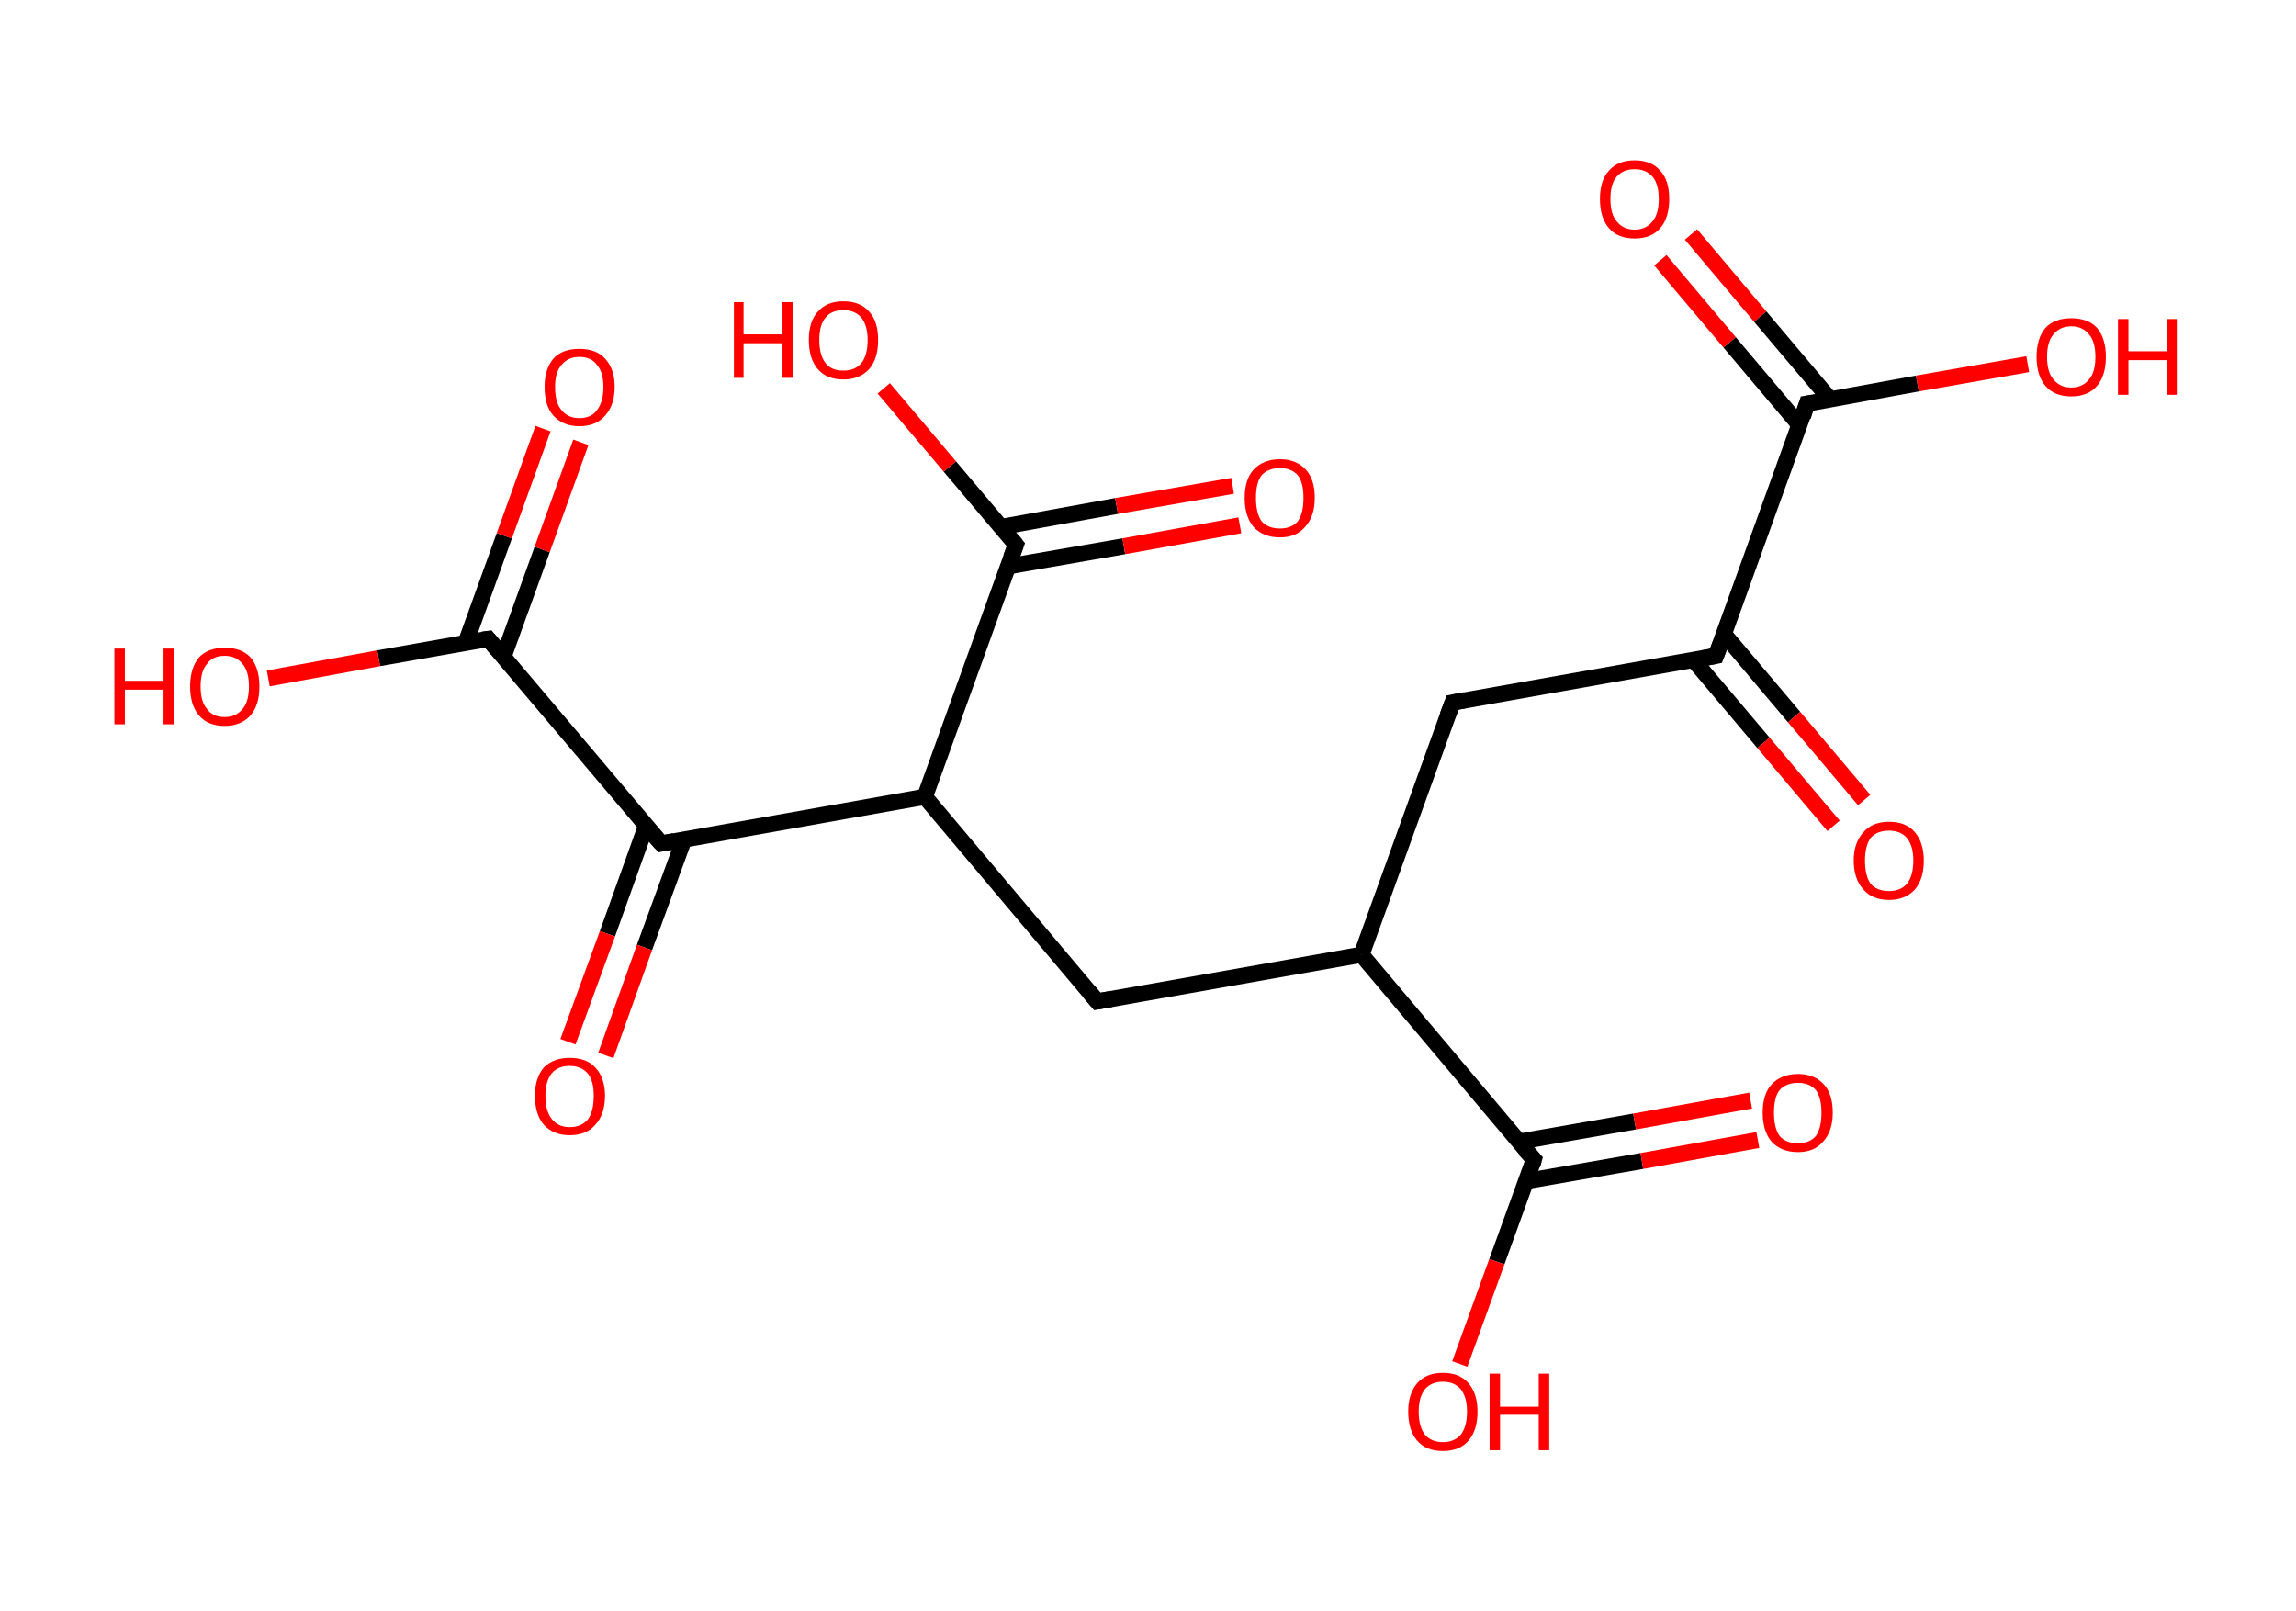 <?xml version='1.0' encoding='ASCII' standalone='yes'?>
<svg xmlns="http://www.w3.org/2000/svg" xmlns:rdkit="http://www.rdkit.org/xml" xmlns:xlink="http://www.w3.org/1999/xlink" version="1.1" baseProfile="full" xml:space="preserve" width="285px" height="200px" viewBox="0 0 285 200">
<!-- END OF HEADER -->
<rect style="opacity:1.0;fill:#FFFFFF;stroke:none" width="285.0" height="200.0" x="0.0" y="0.0"> </rect>
<path class="bond-0 atom-0 atom-1" d="M 209.9,29.1 L 218.5,39.3" style="fill:none;fill-rule:evenodd;stroke:#FF0000;stroke-width:2.0px;stroke-linecap:butt;stroke-linejoin:miter;stroke-opacity:1"/>
<path class="bond-0 atom-0 atom-1" d="M 218.5,39.3 L 227.2,49.6" style="fill:none;fill-rule:evenodd;stroke:#000000;stroke-width:2.0px;stroke-linecap:butt;stroke-linejoin:miter;stroke-opacity:1"/>
<path class="bond-0 atom-0 atom-1" d="M 206.1,32.3 L 214.7,42.5" style="fill:none;fill-rule:evenodd;stroke:#FF0000;stroke-width:2.0px;stroke-linecap:butt;stroke-linejoin:miter;stroke-opacity:1"/>
<path class="bond-0 atom-0 atom-1" d="M 214.7,42.5 L 223.4,52.8" style="fill:none;fill-rule:evenodd;stroke:#000000;stroke-width:2.0px;stroke-linecap:butt;stroke-linejoin:miter;stroke-opacity:1"/>
<path class="bond-1 atom-1 atom-2" d="M 224.3,50.1 L 238.0,47.6" style="fill:none;fill-rule:evenodd;stroke:#000000;stroke-width:2.0px;stroke-linecap:butt;stroke-linejoin:miter;stroke-opacity:1"/>
<path class="bond-1 atom-1 atom-2" d="M 238.0,47.6 L 251.7,45.2" style="fill:none;fill-rule:evenodd;stroke:#FF0000;stroke-width:2.0px;stroke-linecap:butt;stroke-linejoin:miter;stroke-opacity:1"/>
<path class="bond-2 atom-1 atom-3" d="M 224.3,50.1 L 213.0,81.4" style="fill:none;fill-rule:evenodd;stroke:#000000;stroke-width:2.0px;stroke-linecap:butt;stroke-linejoin:miter;stroke-opacity:1"/>
<path class="bond-3 atom-3 atom-4" d="M 210.2,81.9 L 218.9,92.2" style="fill:none;fill-rule:evenodd;stroke:#000000;stroke-width:2.0px;stroke-linecap:butt;stroke-linejoin:miter;stroke-opacity:1"/>
<path class="bond-3 atom-3 atom-4" d="M 218.9,92.2 L 227.6,102.5" style="fill:none;fill-rule:evenodd;stroke:#FF0000;stroke-width:2.0px;stroke-linecap:butt;stroke-linejoin:miter;stroke-opacity:1"/>
<path class="bond-3 atom-3 atom-4" d="M 214.0,78.7 L 222.7,89.0" style="fill:none;fill-rule:evenodd;stroke:#000000;stroke-width:2.0px;stroke-linecap:butt;stroke-linejoin:miter;stroke-opacity:1"/>
<path class="bond-3 atom-3 atom-4" d="M 222.7,89.0 L 231.4,99.3" style="fill:none;fill-rule:evenodd;stroke:#FF0000;stroke-width:2.0px;stroke-linecap:butt;stroke-linejoin:miter;stroke-opacity:1"/>
<path class="bond-4 atom-3 atom-5" d="M 213.0,81.4 L 180.3,87.2" style="fill:none;fill-rule:evenodd;stroke:#000000;stroke-width:2.0px;stroke-linecap:butt;stroke-linejoin:miter;stroke-opacity:1"/>
<path class="bond-5 atom-5 atom-6" d="M 180.3,87.2 L 169.0,118.5" style="fill:none;fill-rule:evenodd;stroke:#000000;stroke-width:2.0px;stroke-linecap:butt;stroke-linejoin:miter;stroke-opacity:1"/>
<path class="bond-6 atom-6 atom-7" d="M 169.0,118.5 L 136.2,124.3" style="fill:none;fill-rule:evenodd;stroke:#000000;stroke-width:2.0px;stroke-linecap:butt;stroke-linejoin:miter;stroke-opacity:1"/>
<path class="bond-7 atom-7 atom-8" d="M 136.2,124.3 L 114.8,98.9" style="fill:none;fill-rule:evenodd;stroke:#000000;stroke-width:2.0px;stroke-linecap:butt;stroke-linejoin:miter;stroke-opacity:1"/>
<path class="bond-8 atom-8 atom-9" d="M 114.8,98.9 L 126.1,67.6" style="fill:none;fill-rule:evenodd;stroke:#000000;stroke-width:2.0px;stroke-linecap:butt;stroke-linejoin:miter;stroke-opacity:1"/>
<path class="bond-9 atom-9 atom-10" d="M 125.1,70.3 L 139.5,67.8" style="fill:none;fill-rule:evenodd;stroke:#000000;stroke-width:2.0px;stroke-linecap:butt;stroke-linejoin:miter;stroke-opacity:1"/>
<path class="bond-9 atom-9 atom-10" d="M 139.5,67.8 L 153.9,65.2" style="fill:none;fill-rule:evenodd;stroke:#FF0000;stroke-width:2.0px;stroke-linecap:butt;stroke-linejoin:miter;stroke-opacity:1"/>
<path class="bond-9 atom-9 atom-10" d="M 124.3,65.4 L 138.6,62.8" style="fill:none;fill-rule:evenodd;stroke:#000000;stroke-width:2.0px;stroke-linecap:butt;stroke-linejoin:miter;stroke-opacity:1"/>
<path class="bond-9 atom-9 atom-10" d="M 138.6,62.8 L 153.0,60.3" style="fill:none;fill-rule:evenodd;stroke:#FF0000;stroke-width:2.0px;stroke-linecap:butt;stroke-linejoin:miter;stroke-opacity:1"/>
<path class="bond-10 atom-9 atom-11" d="M 126.1,67.6 L 117.9,57.9" style="fill:none;fill-rule:evenodd;stroke:#000000;stroke-width:2.0px;stroke-linecap:butt;stroke-linejoin:miter;stroke-opacity:1"/>
<path class="bond-10 atom-9 atom-11" d="M 117.9,57.9 L 109.7,48.2" style="fill:none;fill-rule:evenodd;stroke:#FF0000;stroke-width:2.0px;stroke-linecap:butt;stroke-linejoin:miter;stroke-opacity:1"/>
<path class="bond-11 atom-8 atom-12" d="M 114.8,98.9 L 82.1,104.7" style="fill:none;fill-rule:evenodd;stroke:#000000;stroke-width:2.0px;stroke-linecap:butt;stroke-linejoin:miter;stroke-opacity:1"/>
<path class="bond-12 atom-12 atom-13" d="M 80.2,102.5 L 75.4,115.9" style="fill:none;fill-rule:evenodd;stroke:#000000;stroke-width:2.0px;stroke-linecap:butt;stroke-linejoin:miter;stroke-opacity:1"/>
<path class="bond-12 atom-12 atom-13" d="M 75.4,115.9 L 70.5,129.3" style="fill:none;fill-rule:evenodd;stroke:#FF0000;stroke-width:2.0px;stroke-linecap:butt;stroke-linejoin:miter;stroke-opacity:1"/>
<path class="bond-12 atom-12 atom-13" d="M 84.9,104.2 L 80.0,117.6" style="fill:none;fill-rule:evenodd;stroke:#000000;stroke-width:2.0px;stroke-linecap:butt;stroke-linejoin:miter;stroke-opacity:1"/>
<path class="bond-12 atom-12 atom-13" d="M 80.0,117.6 L 75.2,131.0" style="fill:none;fill-rule:evenodd;stroke:#FF0000;stroke-width:2.0px;stroke-linecap:butt;stroke-linejoin:miter;stroke-opacity:1"/>
<path class="bond-13 atom-12 atom-14" d="M 82.1,104.7 L 60.6,79.3" style="fill:none;fill-rule:evenodd;stroke:#000000;stroke-width:2.0px;stroke-linecap:butt;stroke-linejoin:miter;stroke-opacity:1"/>
<path class="bond-14 atom-14 atom-15" d="M 62.5,81.5 L 67.3,68.2" style="fill:none;fill-rule:evenodd;stroke:#000000;stroke-width:2.0px;stroke-linecap:butt;stroke-linejoin:miter;stroke-opacity:1"/>
<path class="bond-14 atom-14 atom-15" d="M 67.3,68.2 L 72.1,54.9" style="fill:none;fill-rule:evenodd;stroke:#FF0000;stroke-width:2.0px;stroke-linecap:butt;stroke-linejoin:miter;stroke-opacity:1"/>
<path class="bond-14 atom-14 atom-15" d="M 57.8,79.8 L 62.6,66.5" style="fill:none;fill-rule:evenodd;stroke:#000000;stroke-width:2.0px;stroke-linecap:butt;stroke-linejoin:miter;stroke-opacity:1"/>
<path class="bond-14 atom-14 atom-15" d="M 62.6,66.5 L 67.4,53.2" style="fill:none;fill-rule:evenodd;stroke:#FF0000;stroke-width:2.0px;stroke-linecap:butt;stroke-linejoin:miter;stroke-opacity:1"/>
<path class="bond-15 atom-14 atom-16" d="M 60.6,79.3 L 47.0,81.7" style="fill:none;fill-rule:evenodd;stroke:#000000;stroke-width:2.0px;stroke-linecap:butt;stroke-linejoin:miter;stroke-opacity:1"/>
<path class="bond-15 atom-14 atom-16" d="M 47.0,81.7 L 33.3,84.2" style="fill:none;fill-rule:evenodd;stroke:#FF0000;stroke-width:2.0px;stroke-linecap:butt;stroke-linejoin:miter;stroke-opacity:1"/>
<path class="bond-16 atom-6 atom-17" d="M 169.0,118.5 L 190.4,143.9" style="fill:none;fill-rule:evenodd;stroke:#000000;stroke-width:2.0px;stroke-linecap:butt;stroke-linejoin:miter;stroke-opacity:1"/>
<path class="bond-17 atom-17 atom-18" d="M 189.4,146.6 L 203.8,144.1" style="fill:none;fill-rule:evenodd;stroke:#000000;stroke-width:2.0px;stroke-linecap:butt;stroke-linejoin:miter;stroke-opacity:1"/>
<path class="bond-17 atom-17 atom-18" d="M 203.8,144.1 L 218.2,141.5" style="fill:none;fill-rule:evenodd;stroke:#FF0000;stroke-width:2.0px;stroke-linecap:butt;stroke-linejoin:miter;stroke-opacity:1"/>
<path class="bond-17 atom-17 atom-18" d="M 188.6,141.7 L 202.9,139.2" style="fill:none;fill-rule:evenodd;stroke:#000000;stroke-width:2.0px;stroke-linecap:butt;stroke-linejoin:miter;stroke-opacity:1"/>
<path class="bond-17 atom-17 atom-18" d="M 202.9,139.2 L 217.3,136.6" style="fill:none;fill-rule:evenodd;stroke:#FF0000;stroke-width:2.0px;stroke-linecap:butt;stroke-linejoin:miter;stroke-opacity:1"/>
<path class="bond-18 atom-17 atom-19" d="M 190.4,143.9 L 185.8,156.6" style="fill:none;fill-rule:evenodd;stroke:#000000;stroke-width:2.0px;stroke-linecap:butt;stroke-linejoin:miter;stroke-opacity:1"/>
<path class="bond-18 atom-17 atom-19" d="M 185.8,156.6 L 181.2,169.3" style="fill:none;fill-rule:evenodd;stroke:#FF0000;stroke-width:2.0px;stroke-linecap:butt;stroke-linejoin:miter;stroke-opacity:1"/>
<path d="M 225.0,50.0 L 224.3,50.1 L 223.8,51.7" style="fill:none;stroke:#000000;stroke-width:2.0px;stroke-linecap:butt;stroke-linejoin:miter;stroke-opacity:1;"/>
<path d="M 213.6,79.8 L 213.0,81.4 L 211.4,81.7" style="fill:none;stroke:#000000;stroke-width:2.0px;stroke-linecap:butt;stroke-linejoin:miter;stroke-opacity:1;"/>
<path d="M 181.9,86.9 L 180.3,87.2 L 179.7,88.8" style="fill:none;stroke:#000000;stroke-width:2.0px;stroke-linecap:butt;stroke-linejoin:miter;stroke-opacity:1;"/>
<path d="M 137.9,124.0 L 136.2,124.3 L 135.2,123.1" style="fill:none;stroke:#000000;stroke-width:2.0px;stroke-linecap:butt;stroke-linejoin:miter;stroke-opacity:1;"/>
<path d="M 125.5,69.2 L 126.1,67.6 L 125.7,67.1" style="fill:none;stroke:#000000;stroke-width:2.0px;stroke-linecap:butt;stroke-linejoin:miter;stroke-opacity:1;"/>
<path d="M 83.7,104.4 L 82.1,104.7 L 81.0,103.5" style="fill:none;stroke:#000000;stroke-width:2.0px;stroke-linecap:butt;stroke-linejoin:miter;stroke-opacity:1;"/>
<path d="M 61.7,80.6 L 60.6,79.3 L 59.9,79.4" style="fill:none;stroke:#000000;stroke-width:2.0px;stroke-linecap:butt;stroke-linejoin:miter;stroke-opacity:1;"/>
<path d="M 189.3,142.7 L 190.4,143.9 L 190.2,144.6" style="fill:none;stroke:#000000;stroke-width:2.0px;stroke-linecap:butt;stroke-linejoin:miter;stroke-opacity:1;"/>
<path class="atom-0" d="M 198.6 24.7 Q 198.6 22.4, 199.7 21.2 Q 200.8 19.9, 202.9 19.9 Q 205.0 19.9, 206.1 21.2 Q 207.2 22.4, 207.2 24.7 Q 207.2 27.0, 206.1 28.3 Q 205.0 29.6, 202.9 29.6 Q 200.8 29.6, 199.7 28.3 Q 198.6 27.0, 198.6 24.7 M 202.9 28.5 Q 204.3 28.5, 205.1 27.5 Q 205.9 26.6, 205.9 24.7 Q 205.9 22.8, 205.1 21.9 Q 204.3 21.0, 202.9 21.0 Q 201.5 21.0, 200.7 21.9 Q 199.9 22.8, 199.9 24.7 Q 199.9 26.6, 200.7 27.5 Q 201.5 28.5, 202.9 28.5 " fill="#FF0000"/>
<path class="atom-2" d="M 252.8 44.3 Q 252.8 42.0, 253.9 40.7 Q 255.0 39.5, 257.1 39.5 Q 259.2 39.5, 260.3 40.7 Q 261.4 42.0, 261.4 44.3 Q 261.4 46.6, 260.3 47.9 Q 259.2 49.2, 257.1 49.2 Q 255.0 49.2, 253.9 47.9 Q 252.8 46.6, 252.8 44.3 M 257.1 48.1 Q 258.5 48.1, 259.3 47.1 Q 260.1 46.2, 260.1 44.3 Q 260.1 42.4, 259.3 41.5 Q 258.5 40.5, 257.1 40.5 Q 255.7 40.5, 254.9 41.5 Q 254.1 42.4, 254.1 44.3 Q 254.1 46.2, 254.9 47.1 Q 255.7 48.1, 257.1 48.1 " fill="#FF0000"/>
<path class="atom-2" d="M 262.9 39.6 L 264.2 39.6 L 264.2 43.6 L 269.0 43.6 L 269.0 39.6 L 270.2 39.6 L 270.2 49.0 L 269.0 49.0 L 269.0 44.7 L 264.2 44.7 L 264.2 49.0 L 262.9 49.0 L 262.9 39.6 " fill="#FF0000"/>
<path class="atom-4" d="M 230.1 106.8 Q 230.1 104.6, 231.3 103.3 Q 232.4 102.0, 234.5 102.0 Q 236.6 102.0, 237.7 103.3 Q 238.8 104.6, 238.8 106.8 Q 238.8 109.1, 237.7 110.4 Q 236.5 111.7, 234.5 111.7 Q 232.4 111.7, 231.3 110.4 Q 230.1 109.1, 230.1 106.8 M 234.5 110.6 Q 235.9 110.6, 236.7 109.7 Q 237.5 108.7, 237.5 106.8 Q 237.5 105.0, 236.7 104.0 Q 235.9 103.1, 234.5 103.1 Q 233.0 103.1, 232.2 104.0 Q 231.5 105.0, 231.5 106.8 Q 231.5 108.7, 232.2 109.7 Q 233.0 110.6, 234.5 110.6 " fill="#FF0000"/>
<path class="atom-10" d="M 154.5 61.8 Q 154.5 59.5, 155.6 58.3 Q 156.8 57.0, 158.9 57.0 Q 160.9 57.0, 162.1 58.3 Q 163.2 59.5, 163.2 61.8 Q 163.2 64.1, 162.0 65.4 Q 160.9 66.7, 158.9 66.7 Q 156.8 66.7, 155.6 65.4 Q 154.5 64.1, 154.5 61.8 M 158.9 65.6 Q 160.3 65.6, 161.1 64.7 Q 161.8 63.7, 161.8 61.8 Q 161.8 59.9, 161.1 59.0 Q 160.3 58.1, 158.9 58.1 Q 157.4 58.1, 156.6 59.0 Q 155.9 59.9, 155.9 61.8 Q 155.9 63.7, 156.6 64.7 Q 157.4 65.6, 158.9 65.6 " fill="#FF0000"/>
<path class="atom-11" d="M 91.1 37.5 L 92.3 37.5 L 92.3 41.5 L 97.1 41.5 L 97.1 37.5 L 98.4 37.5 L 98.4 46.9 L 97.1 46.9 L 97.1 42.6 L 92.3 42.6 L 92.3 46.9 L 91.1 46.9 L 91.1 37.5 " fill="#FF0000"/>
<path class="atom-11" d="M 100.4 42.2 Q 100.4 39.9, 101.5 38.7 Q 102.6 37.4, 104.7 37.4 Q 106.8 37.4, 107.9 38.7 Q 109.0 39.9, 109.0 42.2 Q 109.0 44.5, 107.9 45.8 Q 106.7 47.1, 104.7 47.1 Q 102.6 47.1, 101.5 45.8 Q 100.4 44.5, 100.4 42.2 M 104.7 46.0 Q 106.1 46.0, 106.9 45.1 Q 107.7 44.1, 107.7 42.2 Q 107.7 40.4, 106.9 39.4 Q 106.1 38.5, 104.7 38.5 Q 103.2 38.5, 102.5 39.4 Q 101.7 40.3, 101.7 42.2 Q 101.7 44.1, 102.5 45.1 Q 103.2 46.0, 104.7 46.0 " fill="#FF0000"/>
<path class="atom-13" d="M 66.4 136.0 Q 66.4 133.8, 67.5 132.5 Q 68.7 131.3, 70.7 131.3 Q 72.8 131.3, 73.9 132.5 Q 75.1 133.8, 75.1 136.0 Q 75.1 138.3, 73.9 139.6 Q 72.8 140.9, 70.7 140.9 Q 68.7 140.9, 67.5 139.6 Q 66.4 138.3, 66.4 136.0 M 70.7 139.9 Q 72.2 139.9, 73.0 138.9 Q 73.7 137.9, 73.7 136.0 Q 73.7 134.2, 73.0 133.3 Q 72.2 132.3, 70.7 132.3 Q 69.3 132.3, 68.5 133.2 Q 67.7 134.2, 67.7 136.0 Q 67.7 137.9, 68.5 138.9 Q 69.3 139.9, 70.7 139.9 " fill="#FF0000"/>
<path class="atom-15" d="M 67.6 48.0 Q 67.6 45.8, 68.7 44.5 Q 69.8 43.3, 71.9 43.3 Q 74.0 43.3, 75.1 44.5 Q 76.3 45.8, 76.3 48.0 Q 76.3 50.3, 75.1 51.6 Q 74.0 52.9, 71.9 52.9 Q 69.9 52.9, 68.7 51.6 Q 67.6 50.4, 67.6 48.0 M 71.9 51.9 Q 73.4 51.9, 74.1 50.9 Q 74.9 49.9, 74.9 48.0 Q 74.9 46.2, 74.1 45.3 Q 73.4 44.3, 71.9 44.3 Q 70.5 44.3, 69.7 45.3 Q 68.9 46.2, 68.9 48.0 Q 68.9 50.0, 69.7 50.9 Q 70.5 51.9, 71.9 51.9 " fill="#FF0000"/>
<path class="atom-16" d="M 14.2 80.5 L 15.5 80.5 L 15.5 84.5 L 20.3 84.5 L 20.3 80.5 L 21.6 80.5 L 21.6 89.9 L 20.3 89.9 L 20.3 85.6 L 15.5 85.6 L 15.5 89.9 L 14.2 89.9 L 14.2 80.5 " fill="#FF0000"/>
<path class="atom-16" d="M 23.6 85.2 Q 23.6 82.9, 24.7 81.6 Q 25.8 80.4, 27.9 80.4 Q 30.0 80.4, 31.1 81.6 Q 32.2 82.9, 32.2 85.2 Q 32.2 87.5, 31.1 88.8 Q 29.9 90.1, 27.9 90.1 Q 25.8 90.1, 24.7 88.8 Q 23.6 87.5, 23.6 85.2 M 27.9 89.0 Q 29.3 89.0, 30.1 88.0 Q 30.9 87.1, 30.9 85.2 Q 30.9 83.3, 30.1 82.4 Q 29.3 81.4, 27.9 81.4 Q 26.4 81.4, 25.7 82.4 Q 24.9 83.3, 24.9 85.2 Q 24.9 87.1, 25.7 88.0 Q 26.4 89.0, 27.9 89.0 " fill="#FF0000"/>
<path class="atom-18" d="M 218.8 138.1 Q 218.8 135.8, 219.9 134.6 Q 221.1 133.3, 223.2 133.3 Q 225.2 133.3, 226.4 134.6 Q 227.5 135.8, 227.5 138.1 Q 227.5 140.4, 226.3 141.7 Q 225.2 143.0, 223.2 143.0 Q 221.1 143.0, 219.9 141.7 Q 218.8 140.4, 218.8 138.1 M 223.2 141.9 Q 224.6 141.9, 225.4 141.0 Q 226.1 140.0, 226.1 138.1 Q 226.1 136.3, 225.4 135.3 Q 224.6 134.4, 223.2 134.4 Q 221.7 134.4, 220.9 135.3 Q 220.2 136.2, 220.2 138.1 Q 220.2 140.0, 220.9 141.0 Q 221.7 141.9, 223.2 141.9 " fill="#FF0000"/>
<path class="atom-19" d="M 174.8 175.2 Q 174.8 173.0, 175.9 171.7 Q 177.0 170.4, 179.1 170.4 Q 181.2 170.4, 182.3 171.7 Q 183.4 173.0, 183.4 175.2 Q 183.4 177.5, 182.3 178.8 Q 181.2 180.1, 179.1 180.1 Q 177.0 180.1, 175.9 178.8 Q 174.8 177.5, 174.8 175.2 M 179.1 179.0 Q 180.5 179.0, 181.3 178.1 Q 182.1 177.1, 182.1 175.2 Q 182.1 173.4, 181.3 172.4 Q 180.5 171.5, 179.1 171.5 Q 177.7 171.5, 176.9 172.4 Q 176.1 173.4, 176.1 175.2 Q 176.1 177.1, 176.9 178.1 Q 177.7 179.0, 179.1 179.0 " fill="#FF0000"/>
<path class="atom-19" d="M 184.9 170.5 L 186.2 170.5 L 186.2 174.6 L 191.0 174.6 L 191.0 170.5 L 192.3 170.5 L 192.3 180.0 L 191.0 180.0 L 191.0 175.6 L 186.2 175.6 L 186.2 180.0 L 184.9 180.0 L 184.9 170.5 " fill="#FF0000"/>
</svg>
